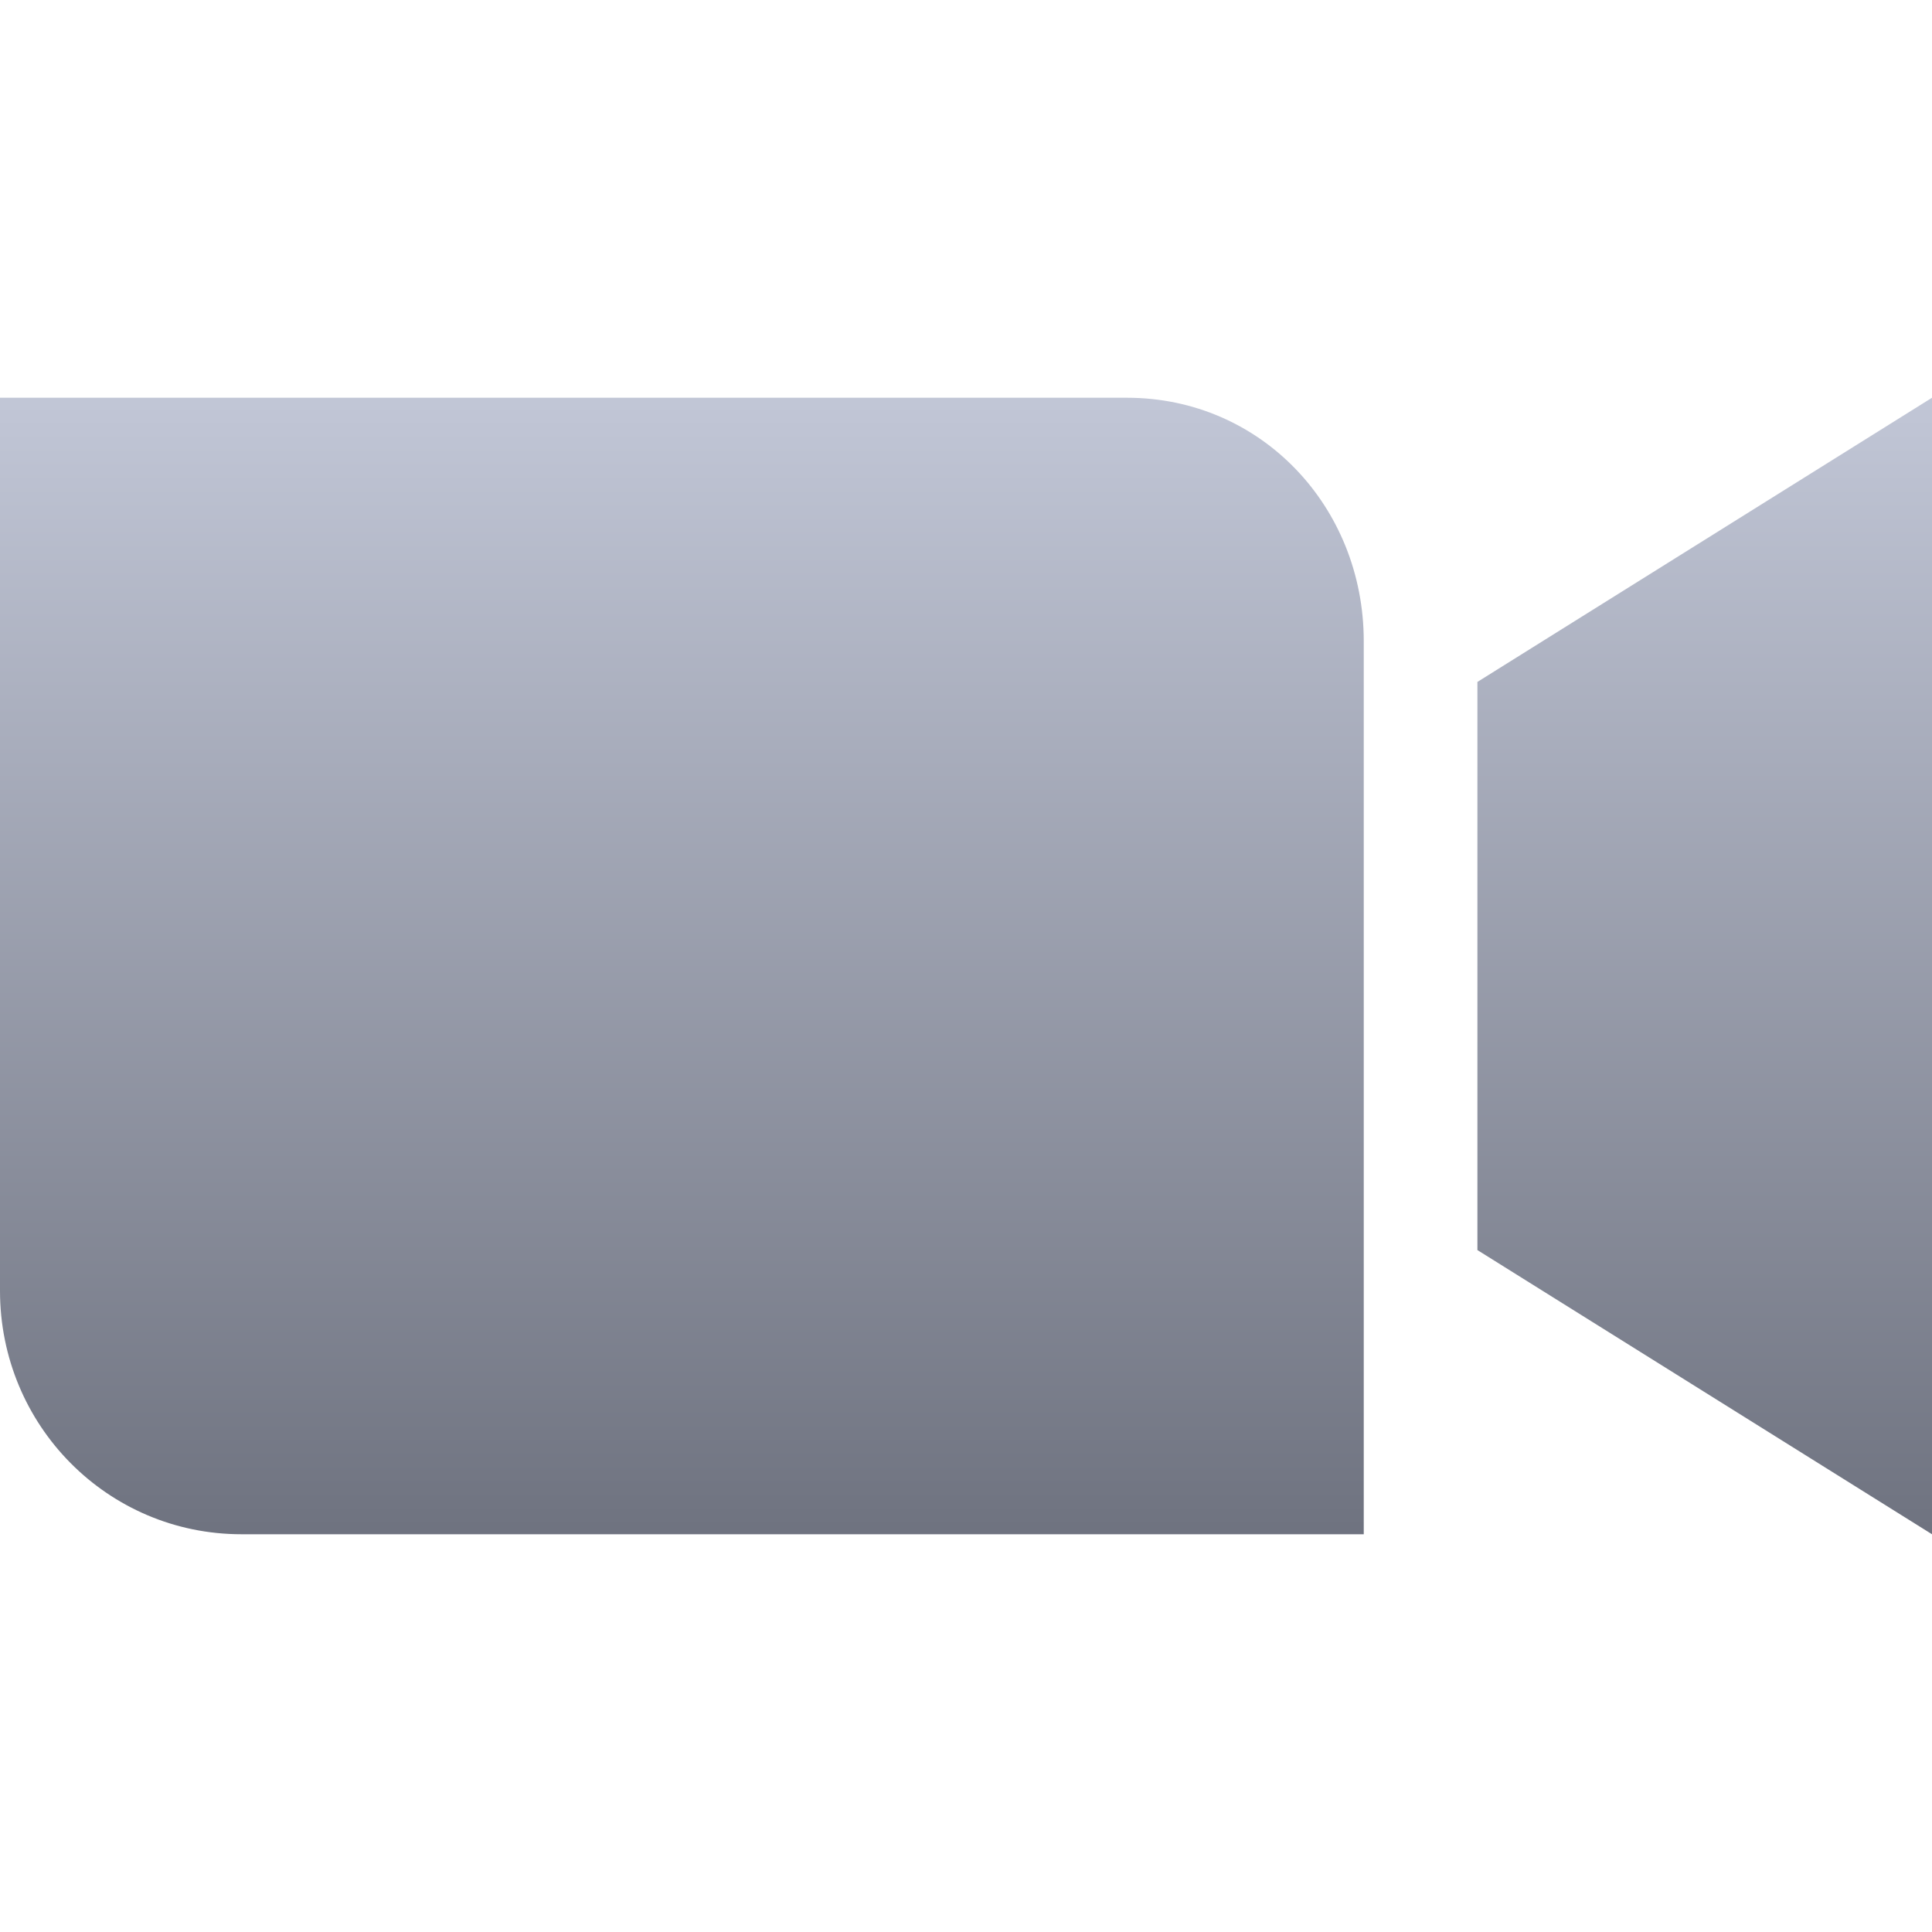 <svg xmlns="http://www.w3.org/2000/svg" xmlns:xlink="http://www.w3.org/1999/xlink" width="64" height="64" viewBox="0 0 64 64" version="1.1">
<defs>
<linearGradient id="linear0" gradientUnits="userSpaceOnUse" x1="0" y1="0" x2="0" y2="1" gradientTransform="matrix(64,0,0,37.648,0,13.176)">
<stop offset="0" style="stop-color:#c1c6d6;stop-opacity:1;"/>
<stop offset="1" style="stop-color:#6f7380;stop-opacity:1;"/>
</linearGradient>
</defs>
<g id="surface1">
<path style=" stroke:none;fill-rule:nonzero;fill:url(#linear0);" d="M 0 13.176 L 0 42.758 C 0 47.223 3.566 50.824 8 50.824 L 45.176 50.824 L 45.176 21.242 C 45.176 16.777 41.766 13.176 37.332 13.176 Z M 64 13.176 L 48.941 22.59 L 48.941 41.41 L 64 50.824 Z M 64 13.176 "/>
</g>
</svg>
